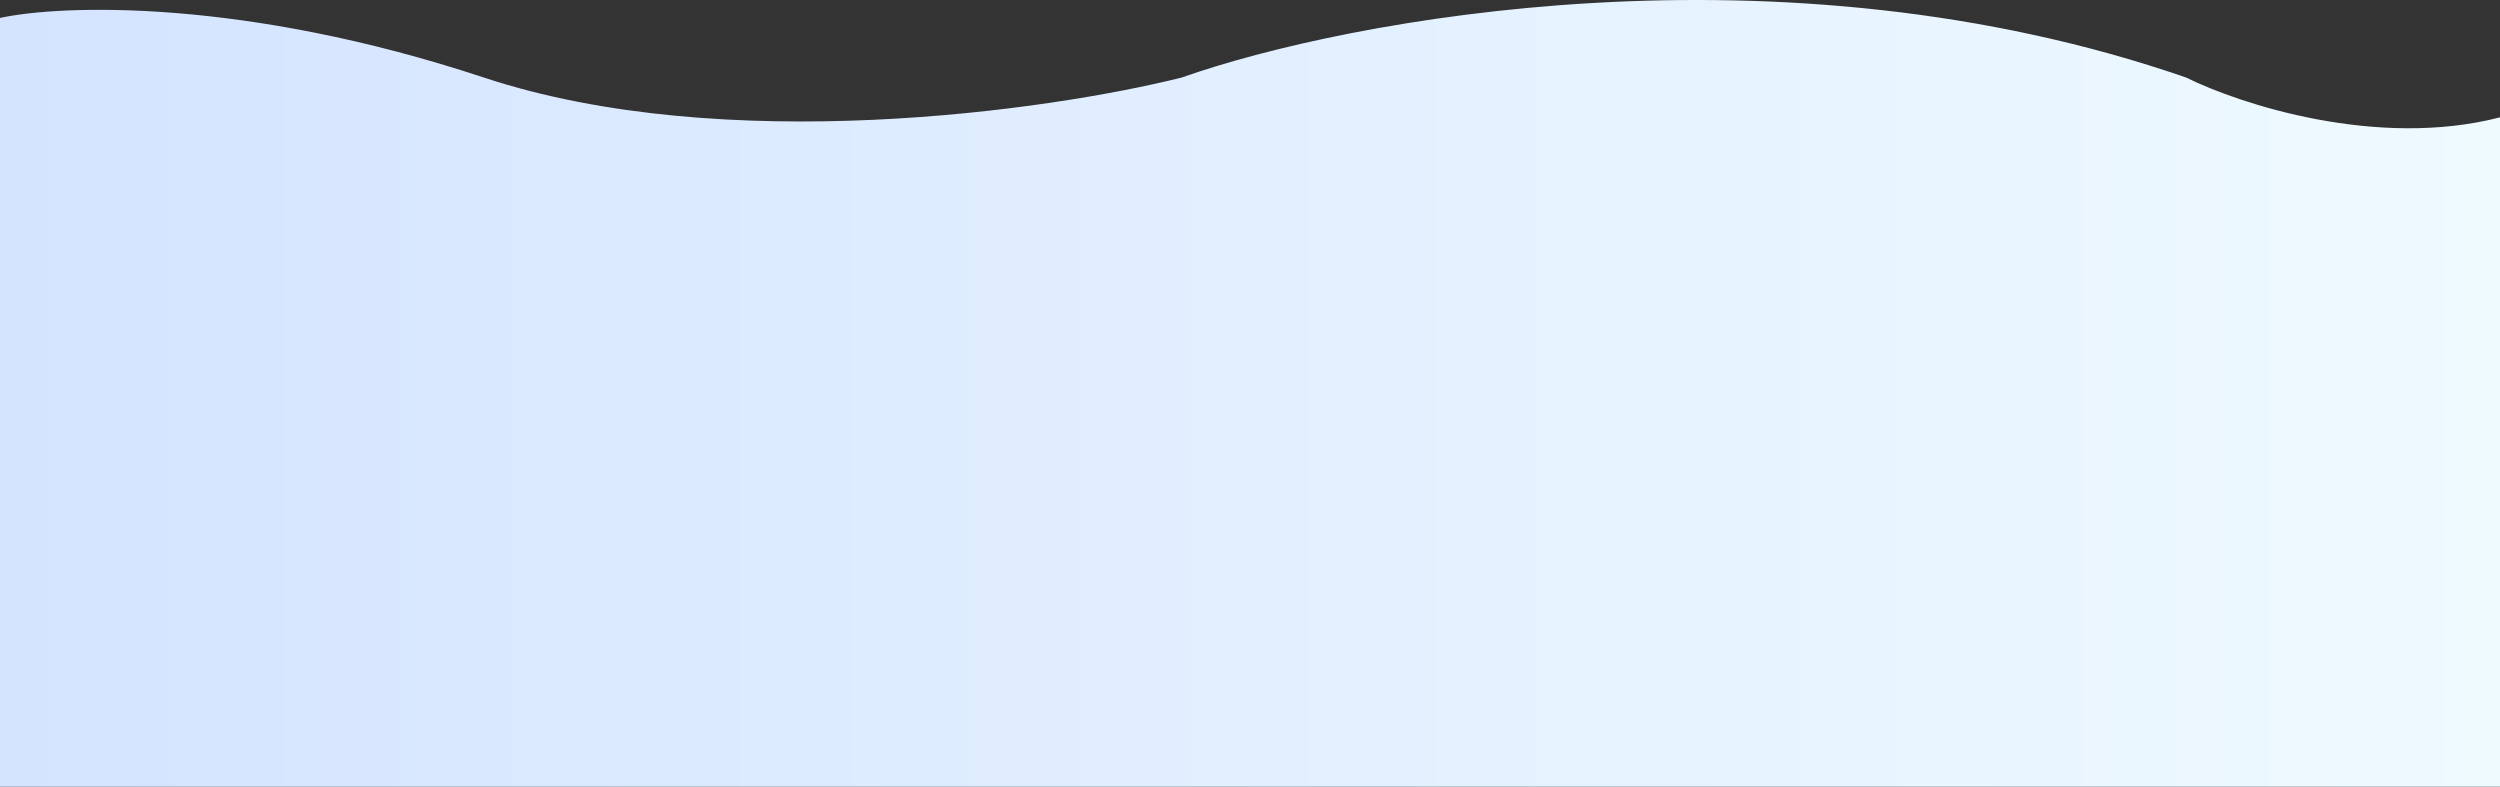 <svg width="375" height="118" viewBox="0 0 375 118" fill="none" xmlns="http://www.w3.org/2000/svg">
<rect x="0" y="0" width="375" height="118" fill="#333333" stroke="none"/>
<path d="M72.597 11.636C36.549 -0.293 9.179 0.701 0 2.69V118H375V17.6C356.575 22.372 335.948 15.612 327.937 11.636C267.056 -9.438 202.103 2.855 177.236 11.636C157.377 16.606 108.645 23.565 72.597 11.636Z" fill="url(#paint0_linear_1127_3799)"/>
<defs>
<linearGradient id="paint0_linear_1127_3799" x1="0" y1="59.017" x2="375" y2="59.017" gradientUnits="userSpaceOnUse">
<stop stop-color="#D4E4FF"/>
<stop offset="1" stop-color="#EFFAFF"/>
</linearGradient>
</defs>
</svg>
